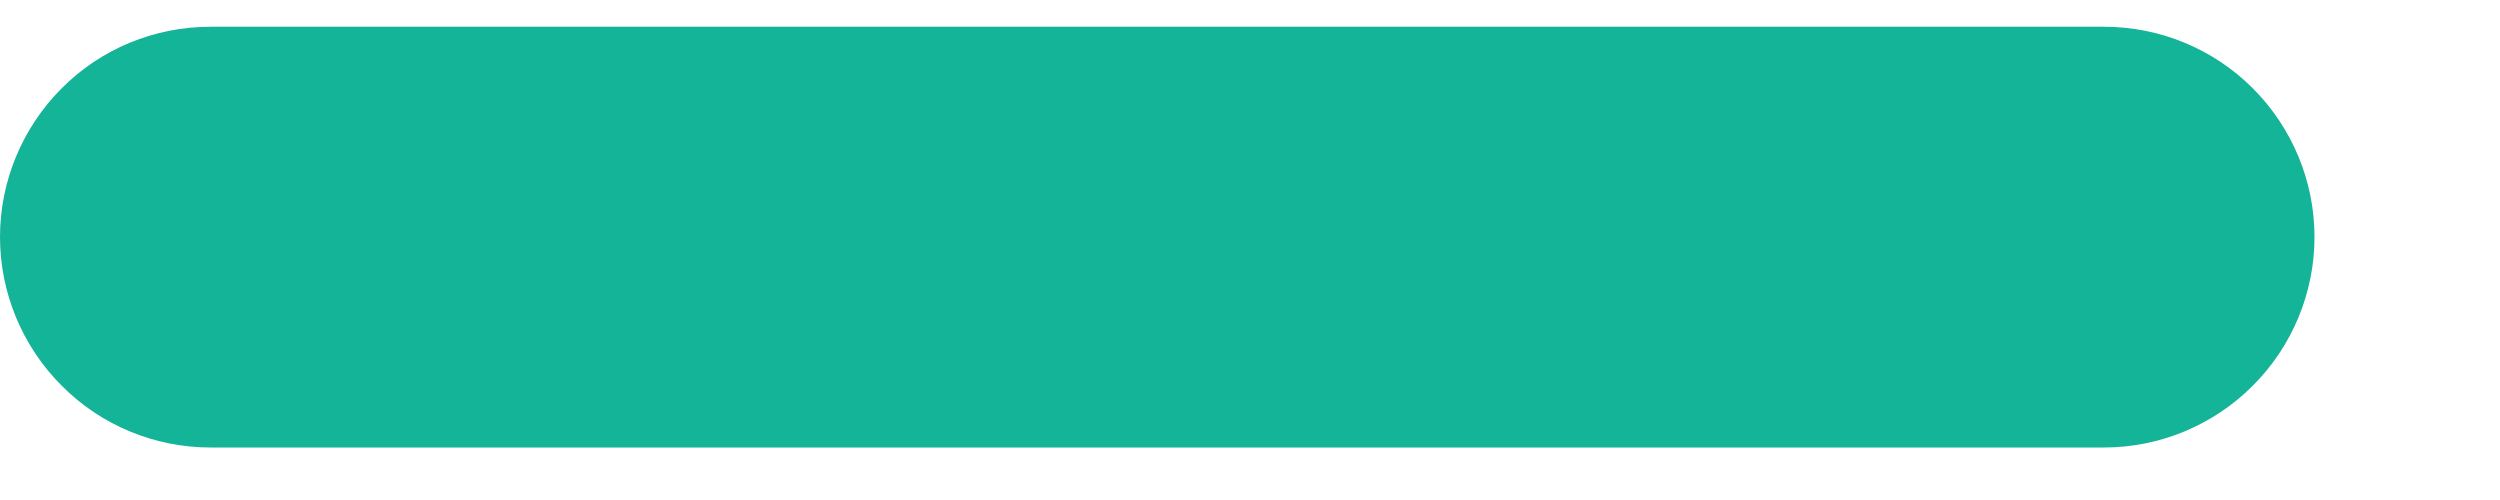 <svg width="10" height="2" viewBox="0 0 10 2" fill="none" xmlns="http://www.w3.org/2000/svg">
<path d="M8.416 0.107H0.842C0.618 0.107 0.404 0.195 0.247 0.353C0.089 0.511 0 0.725 0 0.948C0 1.171 0.089 1.385 0.247 1.543C0.404 1.701 0.618 1.79 0.842 1.79H8.416C8.639 1.79 8.853 1.701 9.011 1.543C9.169 1.385 9.258 1.171 9.258 0.948C9.258 0.725 9.169 0.511 9.011 0.353C8.853 0.195 8.639 0.107 8.416 0.107Z" fill="#13B497"/>
</svg>
